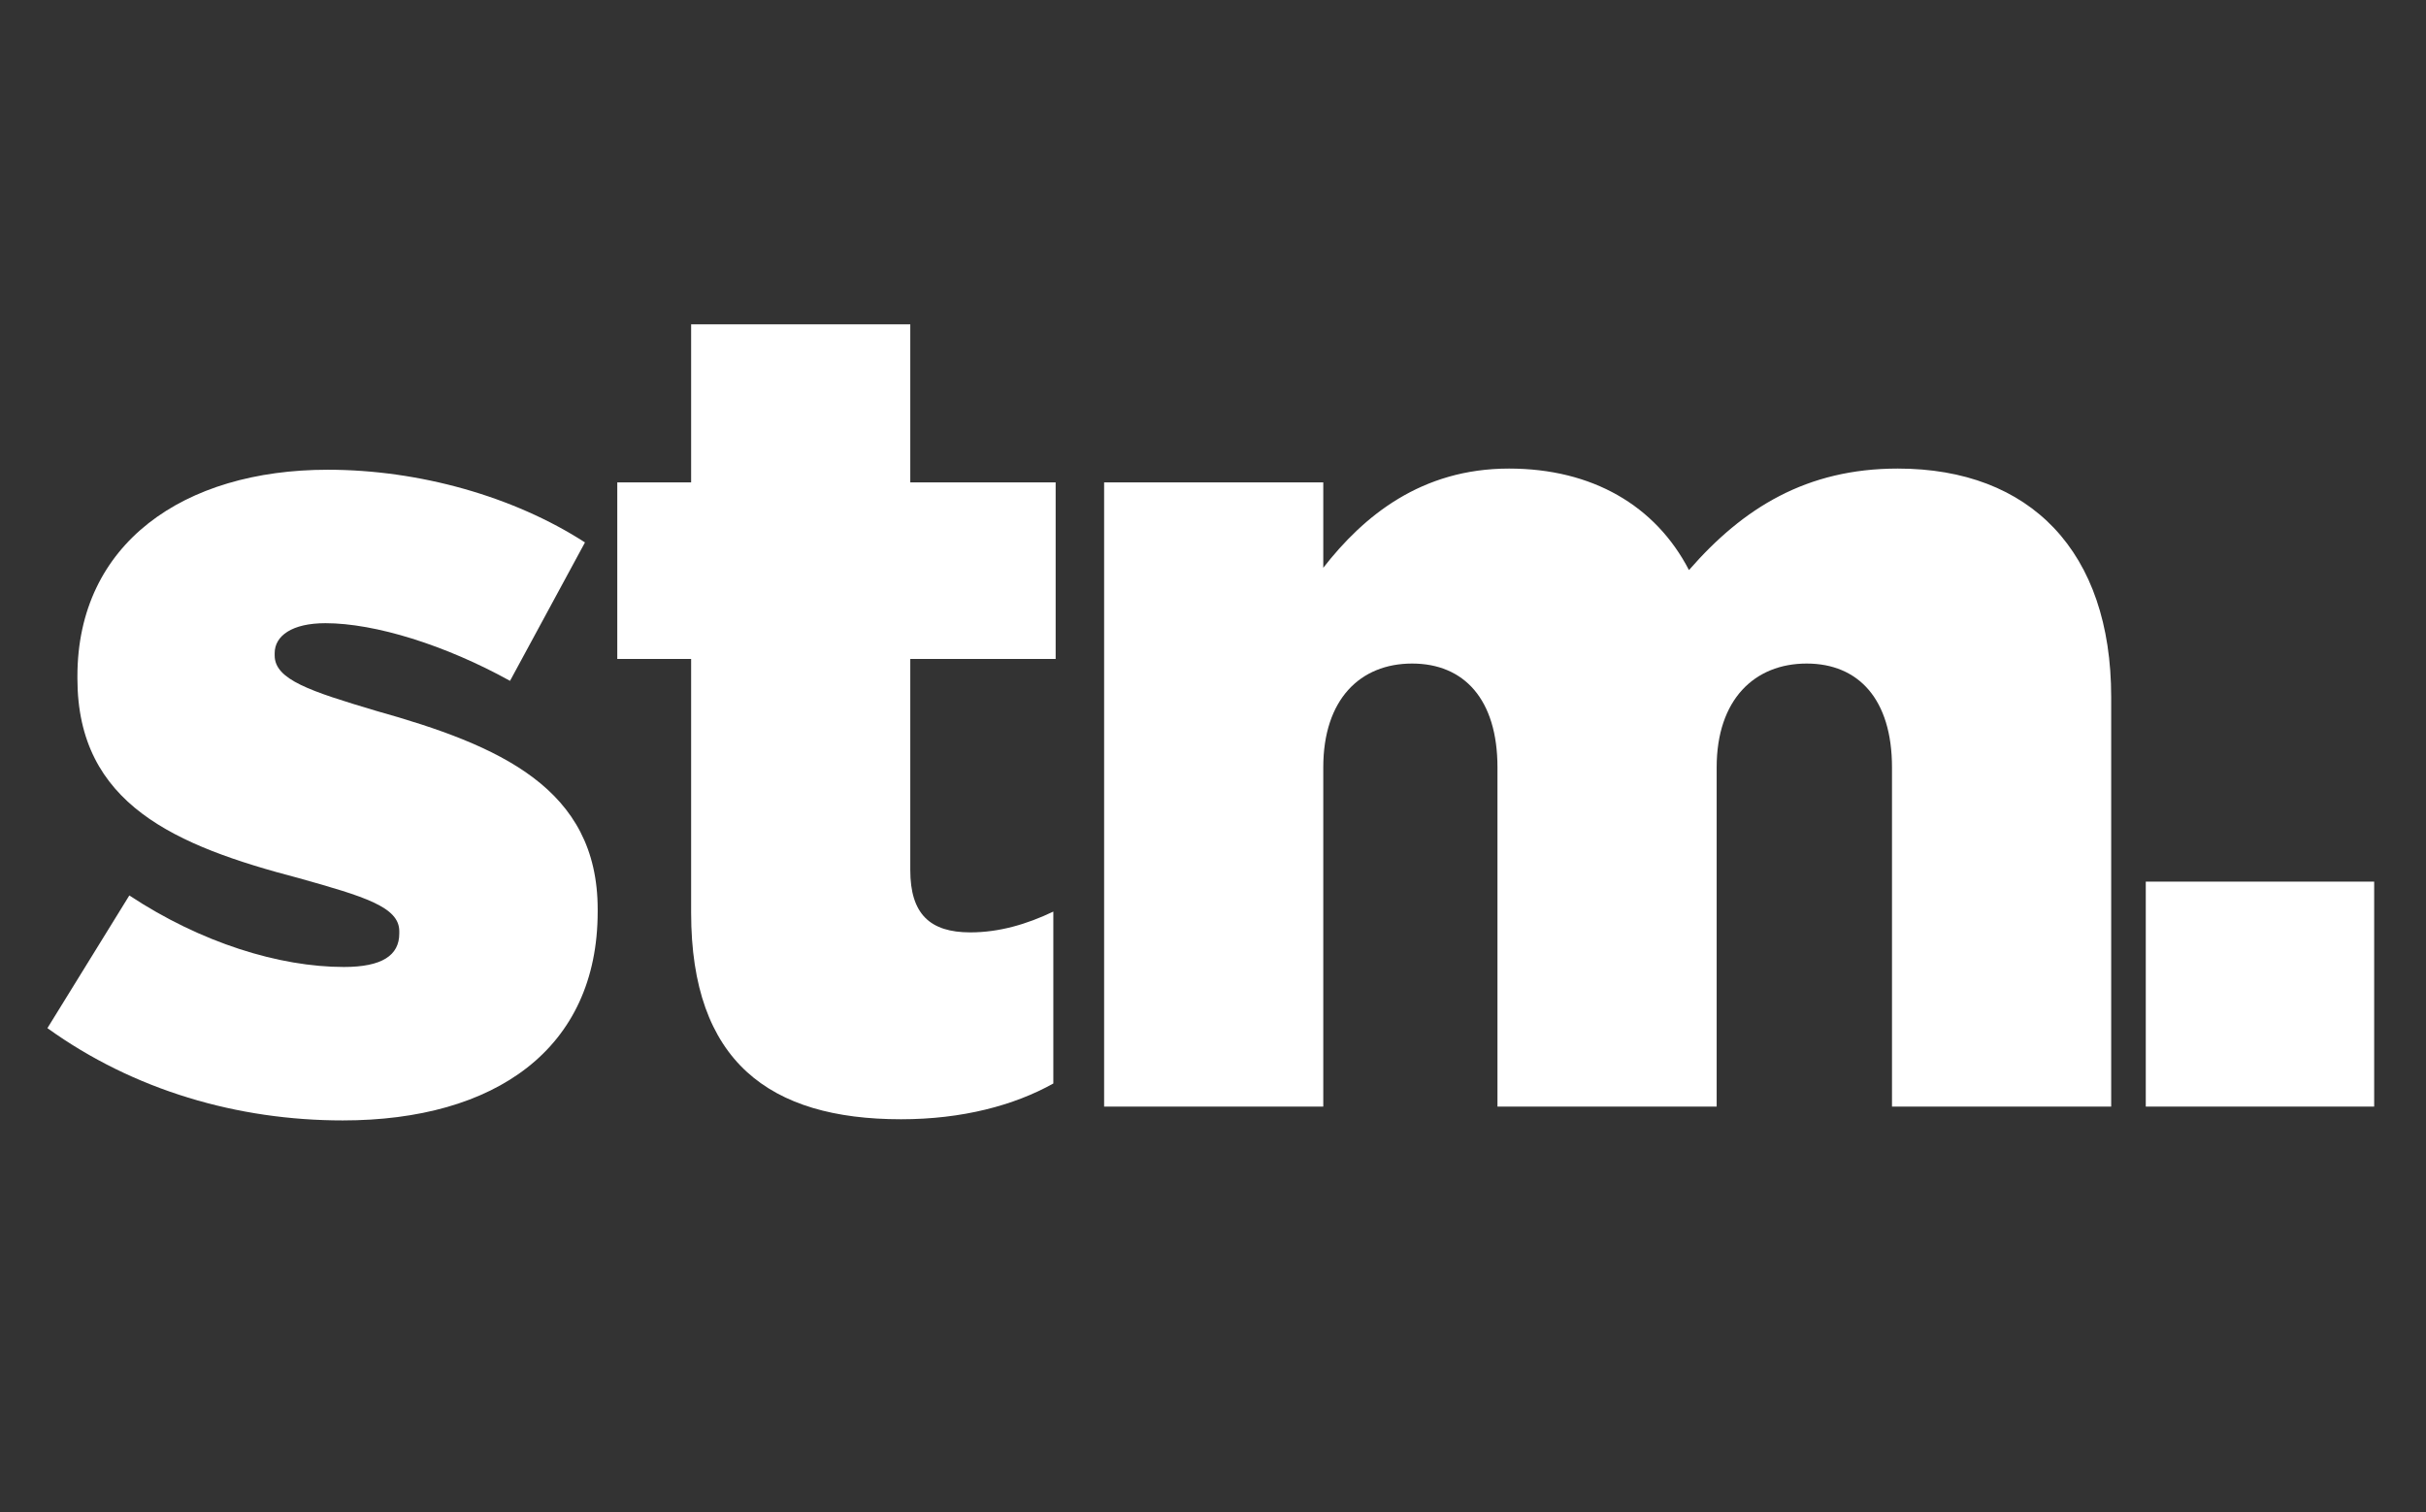 <svg width="77" height="48" viewBox="0 0 77 48" fill="none" xmlns="http://www.w3.org/2000/svg">
<rect x="0" y="0" width="77" height="48" fill="#333333" stroke="none"/>
<path d="M1.505 32.63L4.105 28.419C6.375 29.92 8.865 30.689 10.915 30.689C12.123 30.689 12.673 30.323 12.673 29.627V29.554C12.673 28.785 11.574 28.456 9.487 27.87C5.569 26.845 2.457 25.526 2.457 21.535V21.462C2.457 17.251 5.826 14.908 10.402 14.908C13.295 14.908 16.297 15.75 18.567 17.215L16.188 21.608C14.137 20.473 11.904 19.778 10.329 19.778C9.267 19.778 8.718 20.18 8.718 20.73V20.803C8.718 21.572 9.853 21.938 11.94 22.561C15.858 23.659 18.97 25.014 18.97 28.858V28.932C18.97 33.289 15.712 35.559 10.879 35.559C7.547 35.559 4.251 34.607 1.505 32.63Z" fill="white"/>
<path d="M21.936 28.968V20.913H19.592V15.31H21.936V10.294H28.892V15.31H33.506V20.913H28.892V27.613C28.892 29.005 29.515 29.591 30.796 29.591C31.711 29.591 32.59 29.334 33.432 28.931V34.387C32.187 35.083 30.54 35.522 28.599 35.522C24.425 35.522 21.936 33.692 21.936 28.968Z" fill="white"/>
<path d="M35.044 15.31H42V18.02C43.282 16.372 45.113 14.871 47.895 14.871C50.531 14.871 52.545 16.043 53.607 18.093C55.328 16.116 57.342 14.871 60.234 14.871C64.445 14.871 67.008 17.507 67.008 22.121V35.12H60.051V24.355C60.051 22.194 58.989 21.059 57.342 21.059C55.694 21.059 54.486 22.194 54.486 24.355V35.12H47.529V24.355C47.529 22.194 46.467 21.059 44.82 21.059C43.172 21.059 42 22.194 42 24.355V35.12H35.044V15.31Z" fill="white"/>
<path d="M68.106 27.98H75.355V35.12H68.106V27.98Z" fill="white"/>
</svg>
